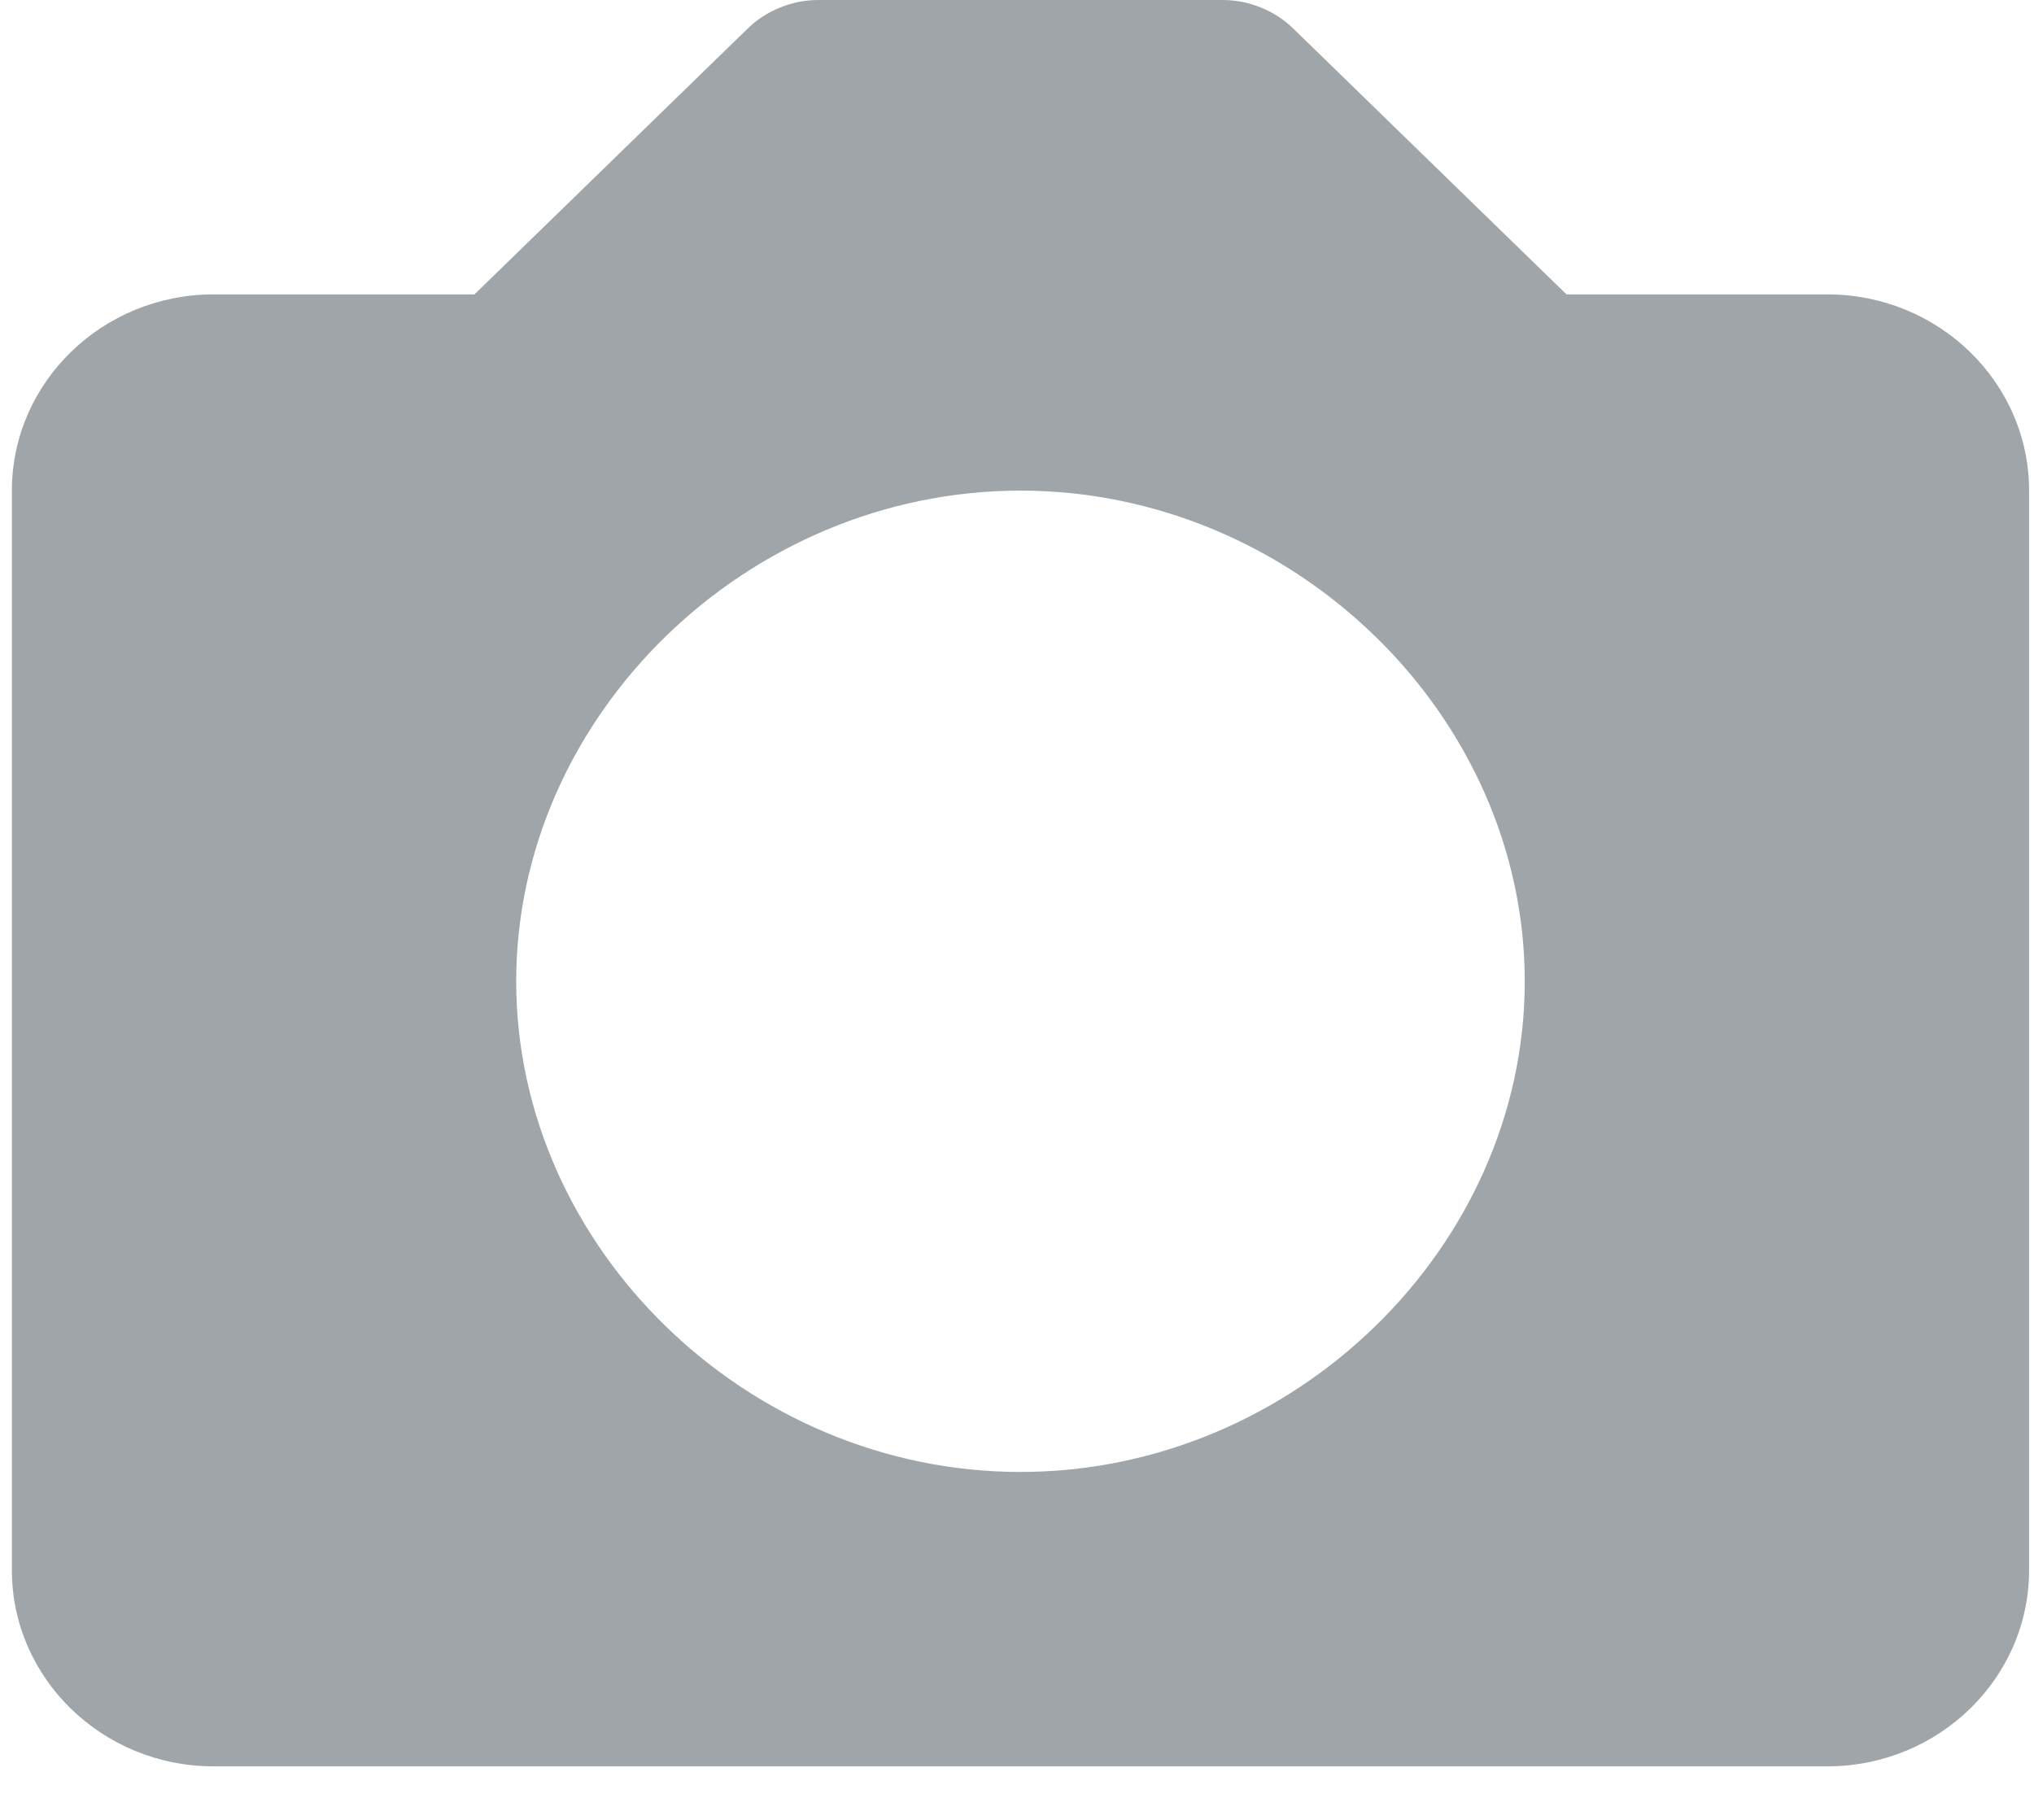 <svg width="19" height="17" viewBox="0 0 19 17" fill="none" xmlns="http://www.w3.org/2000/svg">
<path d="M17.069 2.75H14.633L12.083 0.269C11.995 0.183 11.892 0.116 11.777 0.07C11.663 0.023 11.54 -0 11.417 9.60368e-07H7.648C7.524 -0 7.402 0.023 7.288 0.07C7.173 0.116 7.069 0.183 6.982 0.269L4.432 2.75H1.995C0.956 2.75 0.111 3.572 0.111 4.583V14.667C0.111 15.678 0.956 16.5 1.995 16.5H17.069C18.109 16.5 18.954 15.678 18.954 14.667V4.583C18.954 3.572 18.109 2.75 17.069 2.75ZM9.532 13.75C6.979 13.75 4.822 11.651 4.822 9.167C4.822 6.683 6.979 4.583 9.532 4.583C12.086 4.583 14.243 6.683 14.243 9.167C14.243 11.651 12.086 13.75 9.532 13.75Z" fill="#9FA5A9"/>
</svg>
